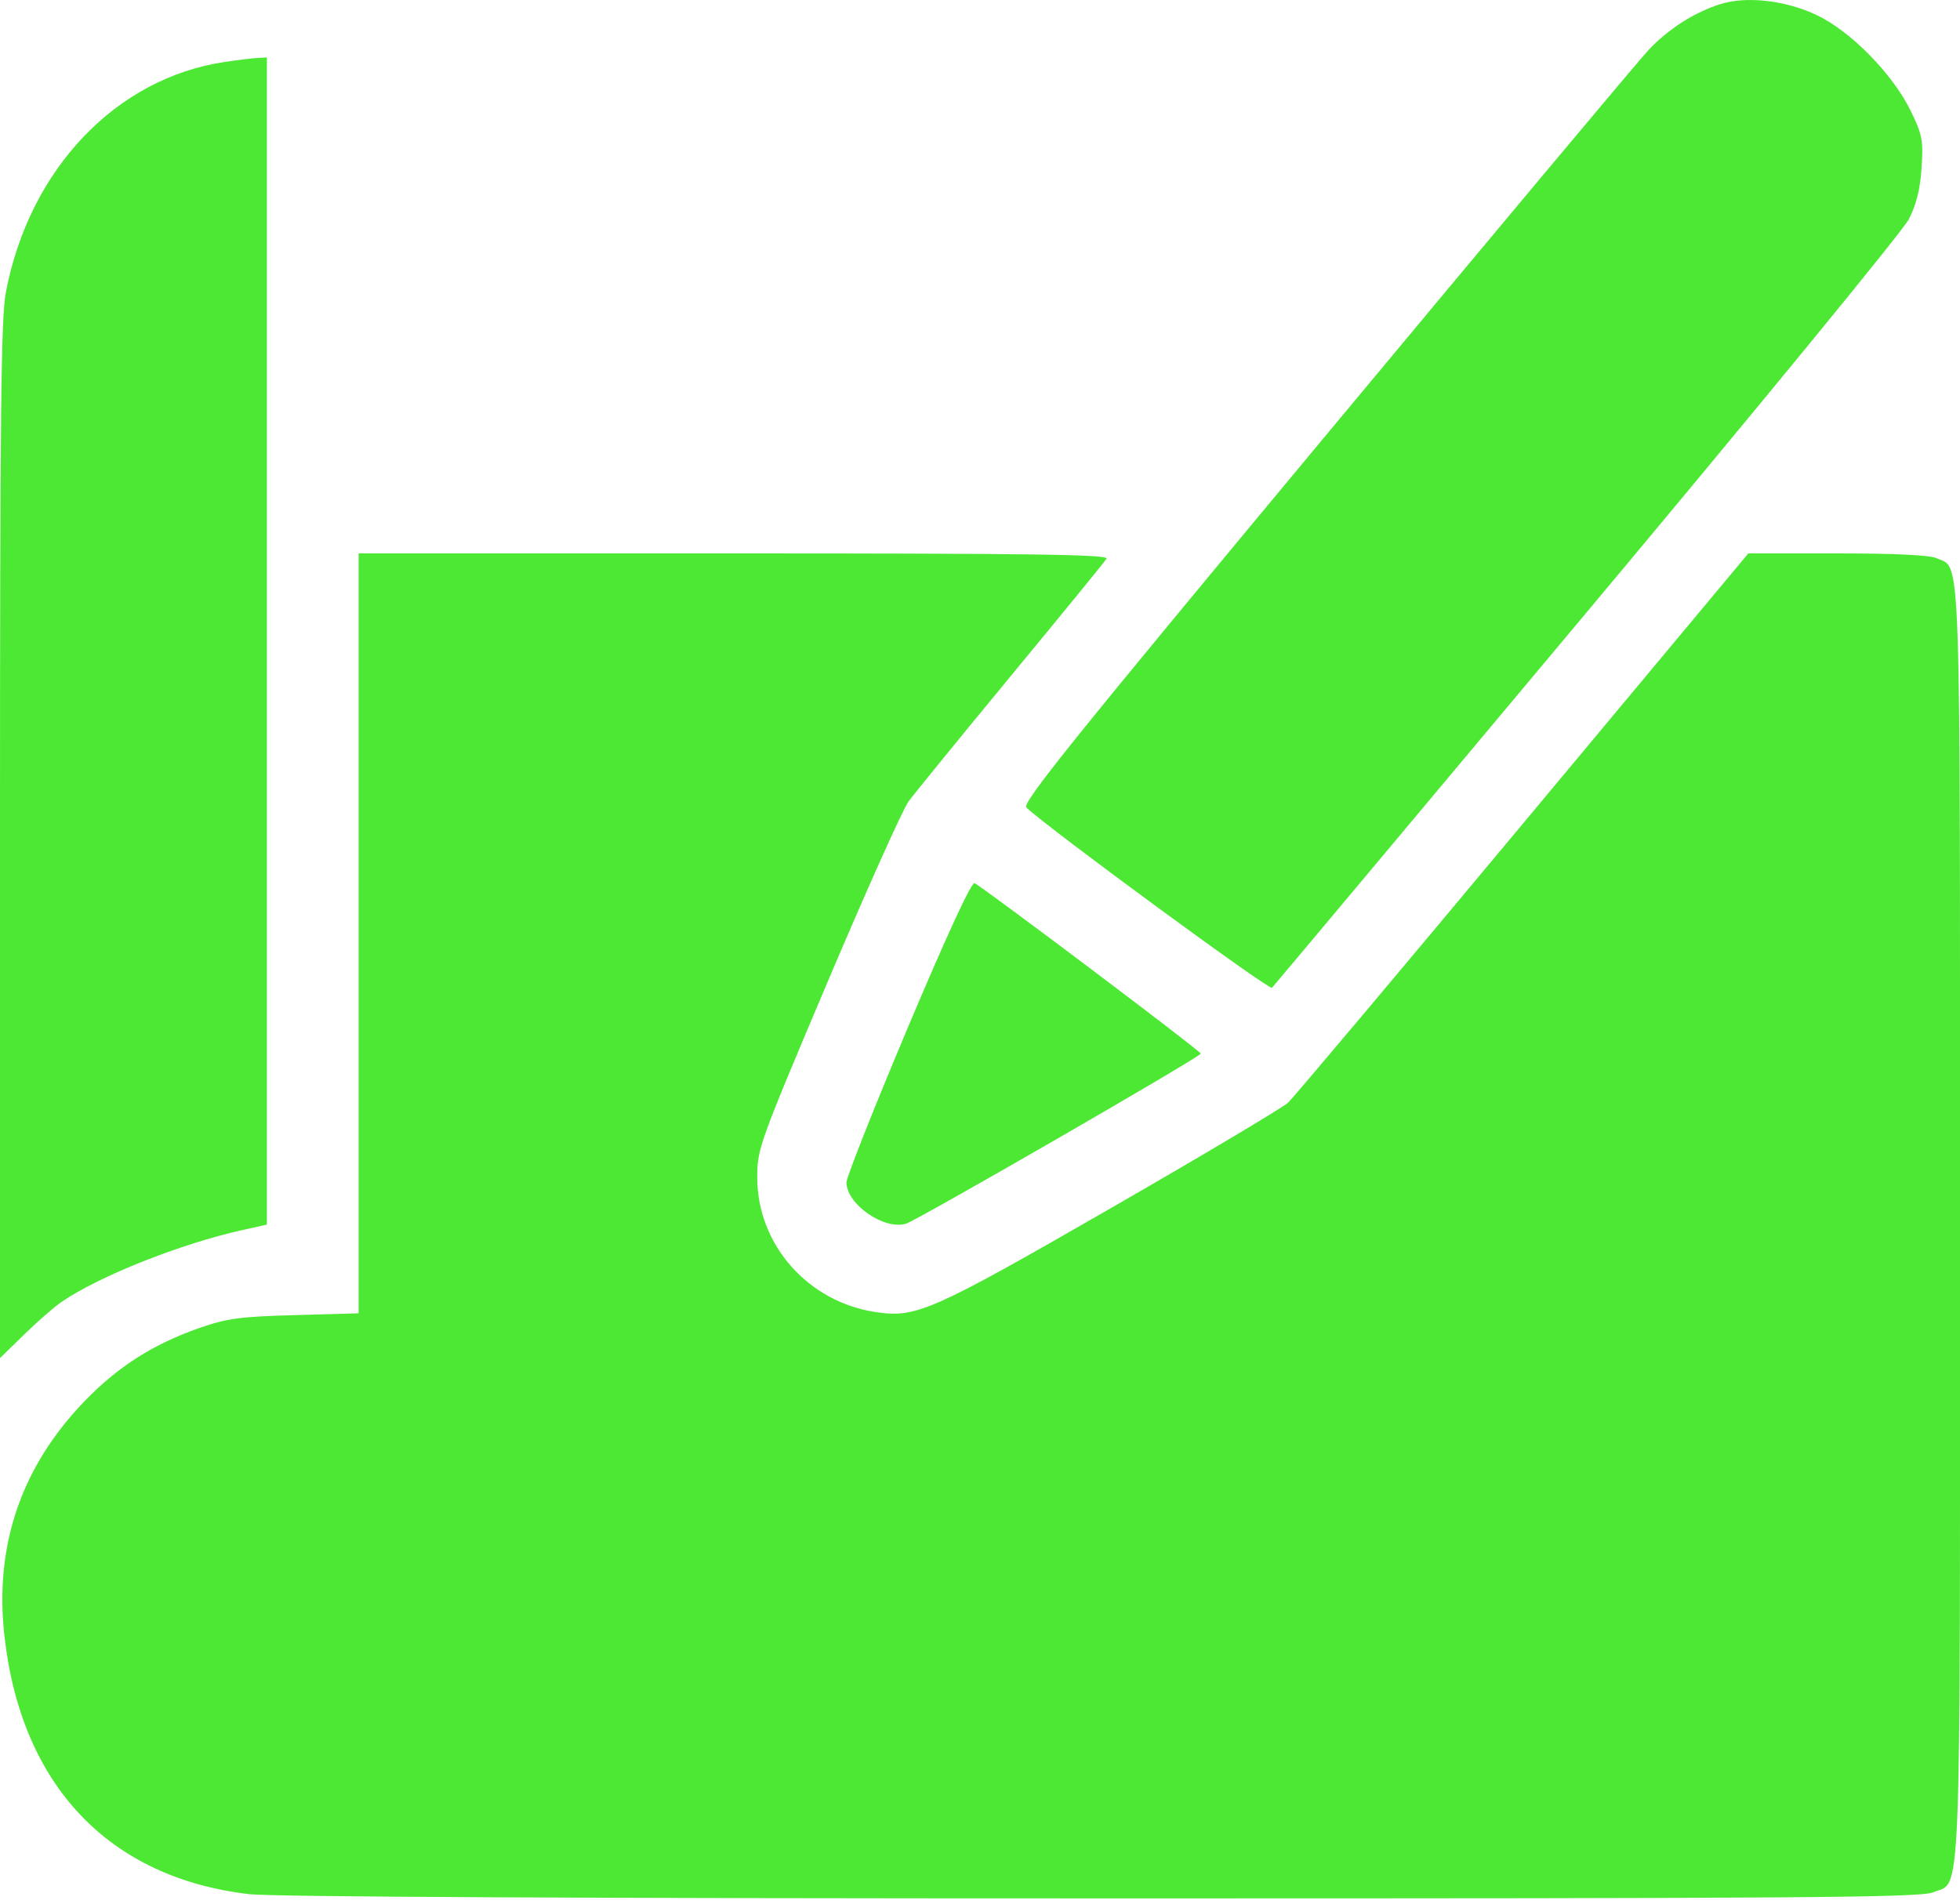 <svg width="35" height="34" viewBox="0 0 35 34" fill="none" xmlns="http://www.w3.org/2000/svg">
<path fill-rule="evenodd" clip-rule="evenodd" d="M30.702 0.079C30.24 0.231 29.79 0.521 29.442 0.889C29.273 1.067 26.681 4.164 23.681 7.77C19.143 13.225 18.244 14.344 18.328 14.423C18.741 14.811 22.667 17.692 22.714 17.642C22.747 17.608 25.276 14.589 28.334 10.935C31.392 7.281 33.98 4.123 34.086 3.916C34.222 3.65 34.288 3.382 34.314 2.996C34.346 2.499 34.328 2.409 34.117 1.975C33.796 1.319 33.044 0.553 32.438 0.268C31.873 0.001 31.17 -0.075 30.702 0.079ZM4.016 1.106C2.071 1.394 0.525 3.02 0.105 5.218C0.018 5.674 0 7.362 0 15.012V24.256L0.428 23.838C0.664 23.608 0.963 23.346 1.094 23.256C1.767 22.793 3.225 22.213 4.338 21.967L4.766 21.872V11.449V1.026L4.598 1.035C4.506 1.04 4.244 1.072 4.016 1.106ZM6.404 16.67V23.456L5.269 23.488C4.286 23.515 4.057 23.546 3.567 23.716C2.745 24.003 2.118 24.4 1.527 25.008C0.388 26.179 -0.099 27.586 0.077 29.198C0.369 31.88 1.94 33.54 4.457 33.831C4.861 33.878 10.53 33.906 19.68 33.906C32.313 33.907 34.294 33.892 34.521 33.797C35.032 33.582 35 34.379 35 21.853C35 9.497 35.023 10.172 34.583 9.97C34.462 9.914 33.838 9.884 32.808 9.884H31.22L27.198 14.707C24.986 17.36 23.097 19.605 23 19.695C22.903 19.785 21.474 20.636 19.823 21.586C16.637 23.419 16.364 23.54 15.648 23.436C14.431 23.259 13.523 22.232 13.522 21.032C13.522 20.519 13.552 20.435 14.777 17.541C15.468 15.911 16.119 14.458 16.225 14.313C16.331 14.169 17.157 13.155 18.06 12.061C18.963 10.967 19.729 10.03 19.76 9.978C19.805 9.903 18.457 9.884 13.111 9.884H6.404V16.67ZM16.213 18.349C15.608 19.784 15.114 21.031 15.115 21.12C15.12 21.51 15.788 21.973 16.177 21.856C16.378 21.795 21.445 18.872 21.442 18.818C21.44 18.77 17.52 15.818 17.402 15.774C17.346 15.754 16.903 16.715 16.213 18.349Z" fill="#4CE833"/>
</svg>
